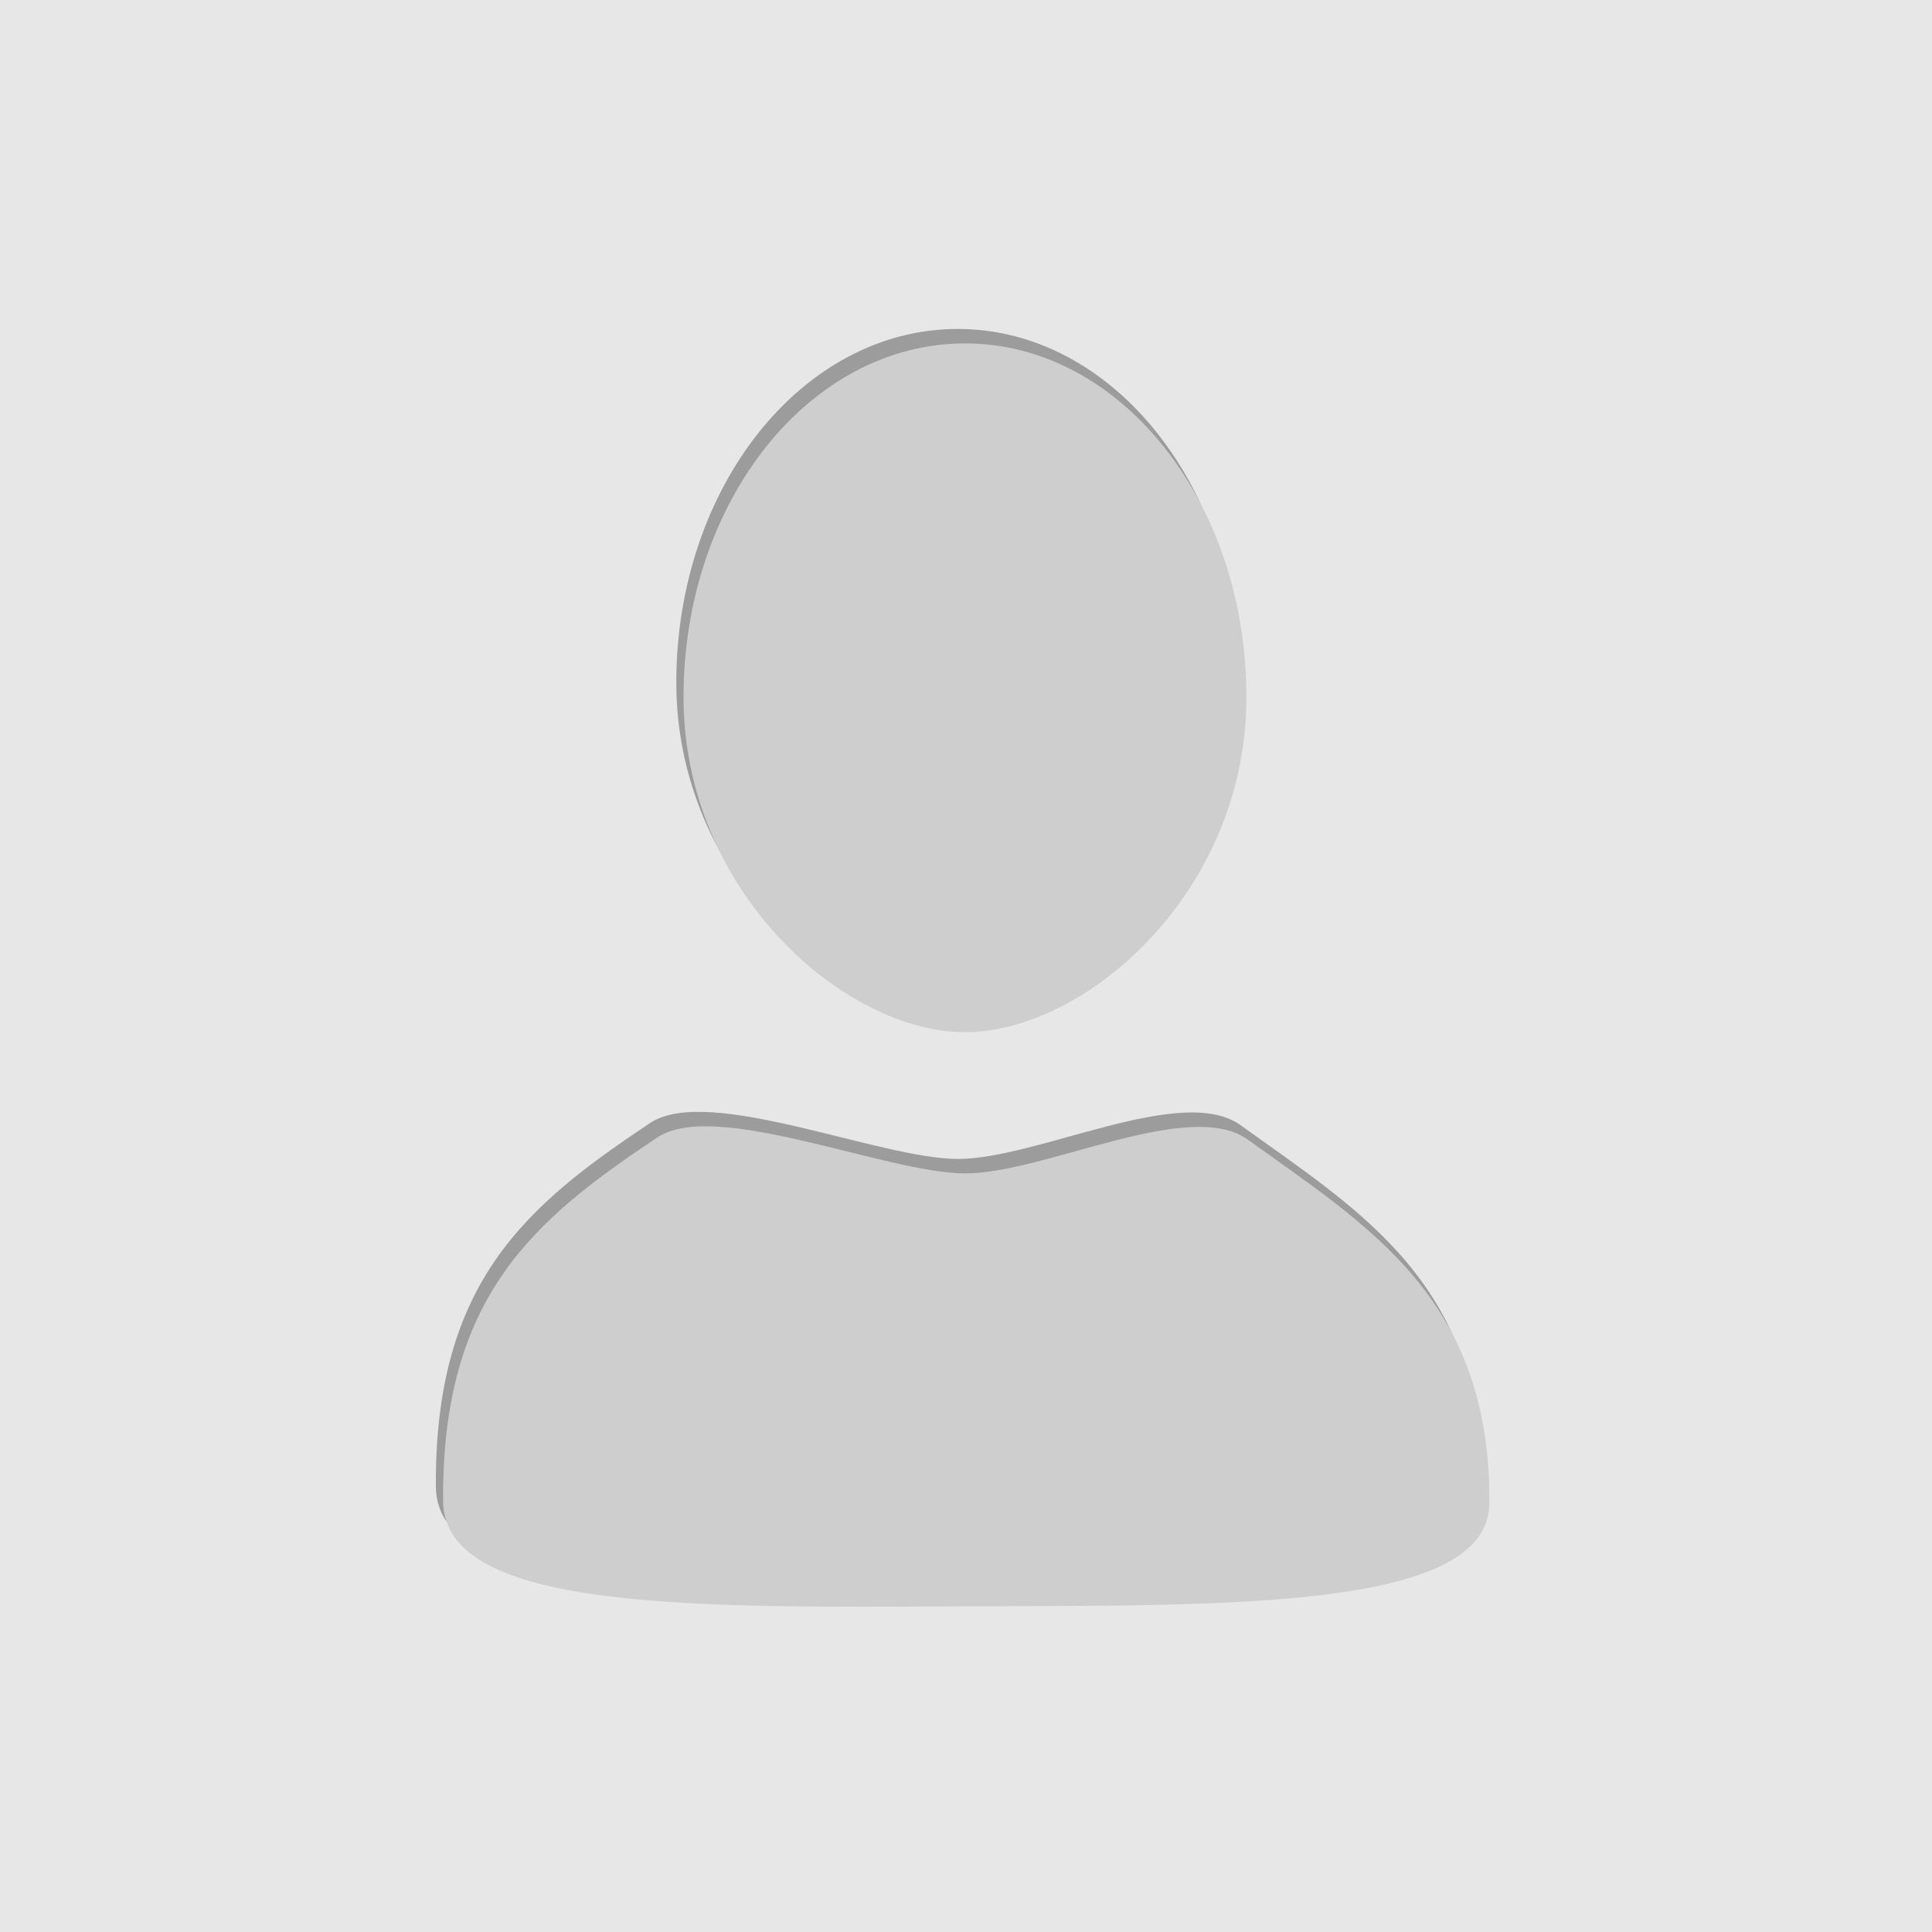 <?xml version="1.0" encoding="utf-8"?>
<!-- Generator: Adobe Illustrator 15.0.0, SVG Export Plug-In . SVG Version: 6.00 Build 0)  -->
<!DOCTYPE svg PUBLIC "-//W3C//DTD SVG 1.1//EN" "http://www.w3.org/Graphics/SVG/1.1/DTD/svg11.dtd">
<svg version="1.1" xmlns="http://www.w3.org/2000/svg" xmlns:xlink="http://www.w3.org/1999/xlink" x="0px" y="0px" width="200px"
	 height="200px" viewBox="0 0 200 200" enable-background="new 0 0 200 200" xml:space="preserve">
<g id="Layer_5">
	<rect fill-rule="evenodd" clip-rule="evenodd" fill="#E7E7E7" width="200" height="200"/>
</g>
<g id="Shape_53_3_" enable-background="new    ">
	<g id="Shape_53_6_">
		<g>
			<path fill-rule="evenodd" clip-rule="evenodd" fill="#9C9C9C" d="M99.146,34.054c-16.091,0-29.135,16.388-29.135,36.603
				c0,20.217,16.726,34.696,29.135,34.696c12.494,0,29.135-14.479,29.135-34.696C128.281,50.442,115.236,34.054,99.146,34.054z"/>
		</g>
	</g>
</g>
<g id="Shape_54_3_" enable-background="new    ">
	<g id="Shape_54">
		<g>
			<path fill-rule="evenodd" clip-rule="evenodd" fill="#9C9C9C" d="M128.434,116.484c-6.045-4.356-20.932,3.447-29.195,3.49
				c-8.144,0.04-25.909-7.743-31.943-3.72c-12.73,8.486-22.32,16.42-22.175,37.643c0.078,11.504,26.518,11.014,53.999,10.895
				c26.583-0.116,54.234,0.508,54.311-10.665C153.573,132.904,140.929,125.491,128.434,116.484z"/>
		</g>
	</g>
</g>
<g id="Shape_53_2_" enable-background="new    ">
	<g id="Shape_53_1_">
		<g>
			<path fill-rule="evenodd" clip-rule="evenodd" fill="#CECECE" d="M99.893,35.55c-16.089,0-29.134,16.388-29.134,36.603
				c0,20.215,16.727,34.696,29.134,34.696c12.498,0,29.135-14.481,29.135-34.696C129.027,51.938,115.985,35.55,99.893,35.55z"/>
		</g>
	</g>
</g>
<g id="Shape_54_2_" enable-background="new    ">
	<g id="Shape_54_1_">
		<g>
			<path fill-rule="evenodd" clip-rule="evenodd" fill="#CECECE" d="M129.184,117.98c-6.049-4.356-20.932,3.447-29.199,3.49
				c-8.142,0.04-25.907-7.743-31.941-3.72c-12.73,8.483-22.32,16.42-22.175,37.643c0.078,11.501,26.518,11.014,53.999,10.895
				c26.582-0.119,54.235,0.508,54.309-10.665C154.322,134.4,141.676,126.987,129.184,117.98z"/>
		</g>
	</g>
</g>
</svg>
